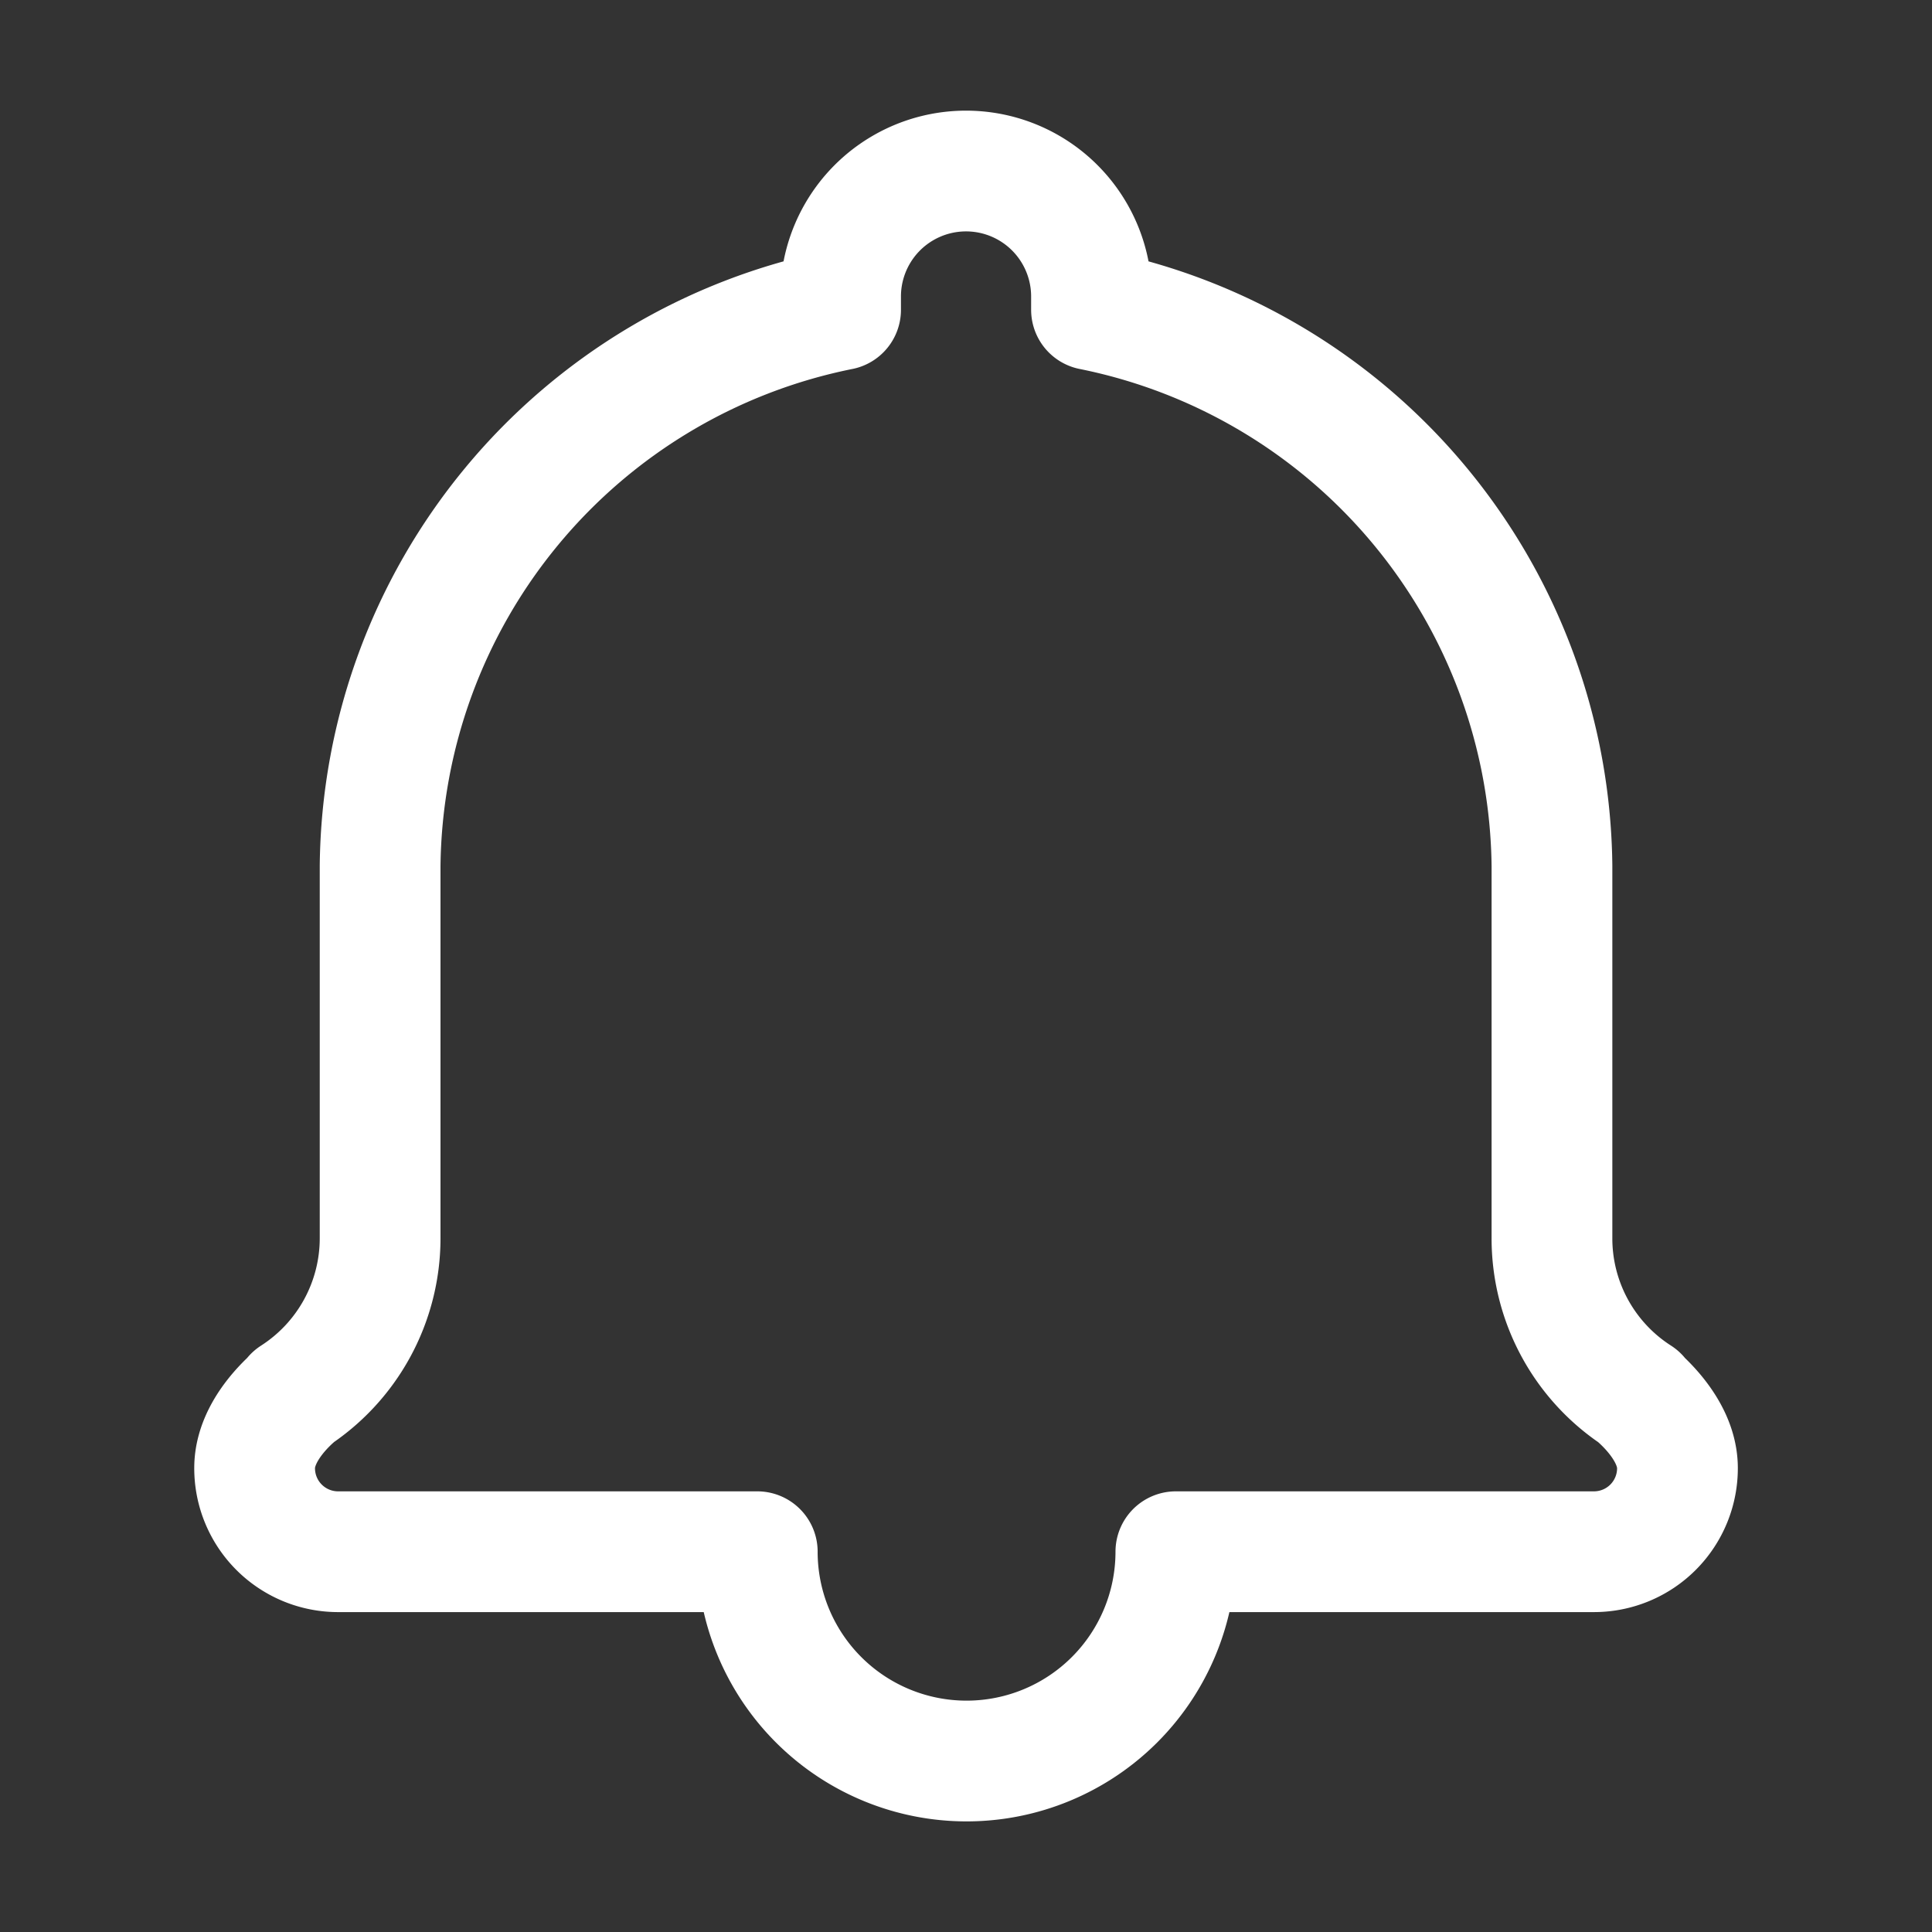 <svg xmlns="http://www.w3.org/2000/svg" width="24" height="24" viewBox="0 0 24 24">
  <rect x="0" y="0" width="24" height="24" fill="#333333" stroke="none"/>
  <defs>
    <style>
      .cls-1, .cls-2 {
        fill: none;
      }

      .cls-1 {
        opacity: 0.201;
      }

      .cls-2 {
        stroke: #fff;
        stroke-linecap: round;
        stroke-linejoin: round;
        stroke-miterlimit: 10;
        stroke-width: 1.5px;
      }
    </style>
  </defs>
  <g id="icon_xiaoxi" transform="translate(-1252 -25)">
    <rect id="矩形_13" data-name="矩形 13" class="cls-1" width="24" height="24" transform="translate(1252 25)"/>
    <path id="路径_21" data-name="路径 21" class="cls-2" d="M51.446,37.781a2.331,2.331,0,0,1-1.074-1.969V31.19a7.124,7.124,0,0,0-5.72-6.908v-.165a1.558,1.558,0,0,0-3.117,0v.165a7.122,7.122,0,0,0-5.72,6.908v4.622a2.337,2.337,0,0,1-1.074,1.969c.181-.117-.485.314-.485.89A1.037,1.037,0,0,0,35.3,39.71h5.2a2.6,2.6,0,0,0,5.2,0h5.192a1.037,1.037,0,0,0,1.039-1.039C51.931,38.1,51.268,37.664,51.446,37.781Z" transform="translate(1220.907 4.566)"/>
  </g>
</svg>
